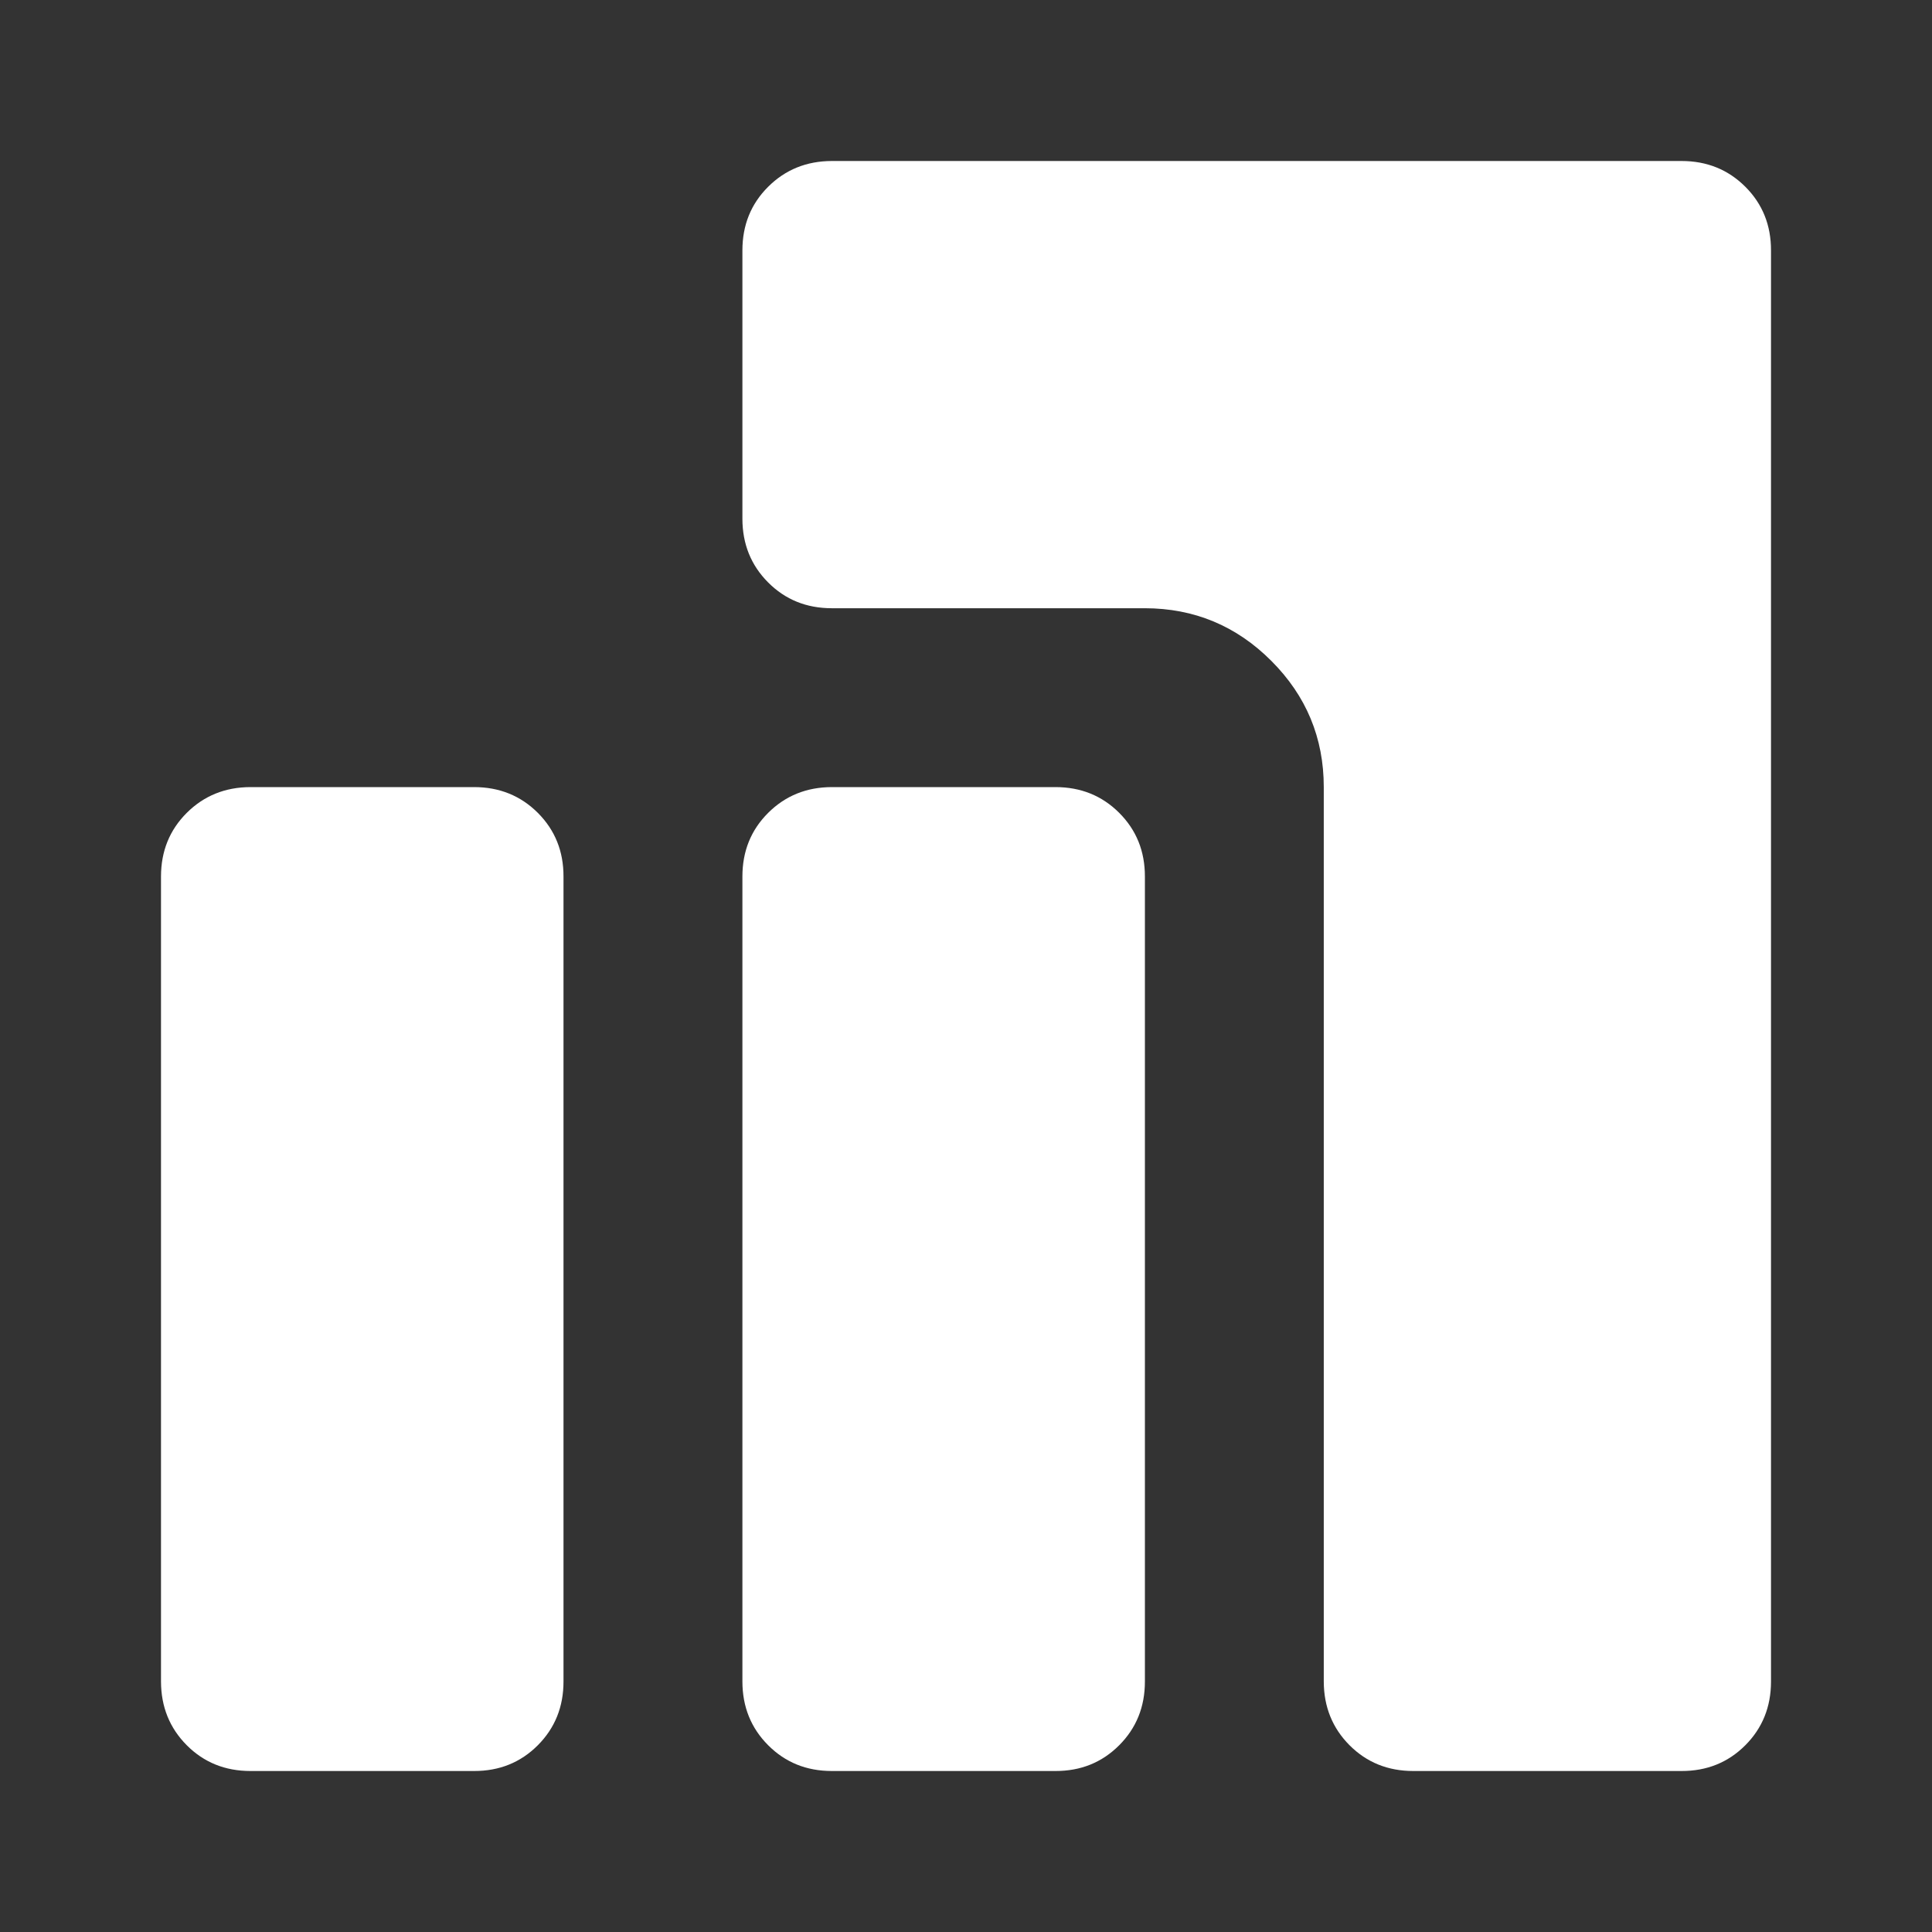 <svg width="60" height="60" viewBox="0 0 60 60" fill="none" xmlns="http://www.w3.org/2000/svg">
<rect x="0" y="0" width="60" height="60" fill="#333333" stroke="none"/>
<path d="M43.889 55C43.102 55 42.443 54.733 41.911 54.2C41.38 53.667 41.113 53.007 41.111 52.222V24.444C41.111 22.917 40.568 21.609 39.48 20.522C38.394 19.435 37.085 18.891 35.556 18.889H25.833C25.046 18.889 24.387 18.622 23.856 18.089C23.324 17.556 23.057 16.896 23.056 16.111V7.778C23.056 6.991 23.322 6.331 23.856 5.8C24.389 5.269 25.048 5.002 25.833 5H52.222C53.009 5 53.669 5.267 54.203 5.8C54.736 6.333 55.002 6.993 55 7.778V52.222C55 53.009 54.733 53.669 54.2 54.203C53.667 54.736 53.007 55.002 52.222 55H43.889ZM25.833 55C25.046 55 24.387 54.733 23.856 54.2C23.324 53.667 23.057 53.007 23.056 52.222V27.222C23.056 26.435 23.322 25.776 23.856 25.244C24.389 24.713 25.048 24.446 25.833 24.444H32.778C33.565 24.444 34.225 24.711 34.758 25.244C35.292 25.778 35.557 26.437 35.556 27.222V52.222C35.556 53.009 35.289 53.669 34.755 54.203C34.222 54.736 33.563 55.002 32.778 55H25.833ZM7.778 55C6.991 55 6.331 54.733 5.8 54.2C5.269 53.667 5.002 53.007 5 52.222V27.222C5 26.435 5.267 25.776 5.8 25.244C6.333 24.713 6.993 24.446 7.778 24.444H14.722C15.509 24.444 16.169 24.711 16.703 25.244C17.236 25.778 17.502 26.437 17.5 27.222V52.222C17.5 53.009 17.233 53.669 16.7 54.203C16.167 54.736 15.507 55.002 14.722 55H7.778Z" fill="white"/>
</svg>
